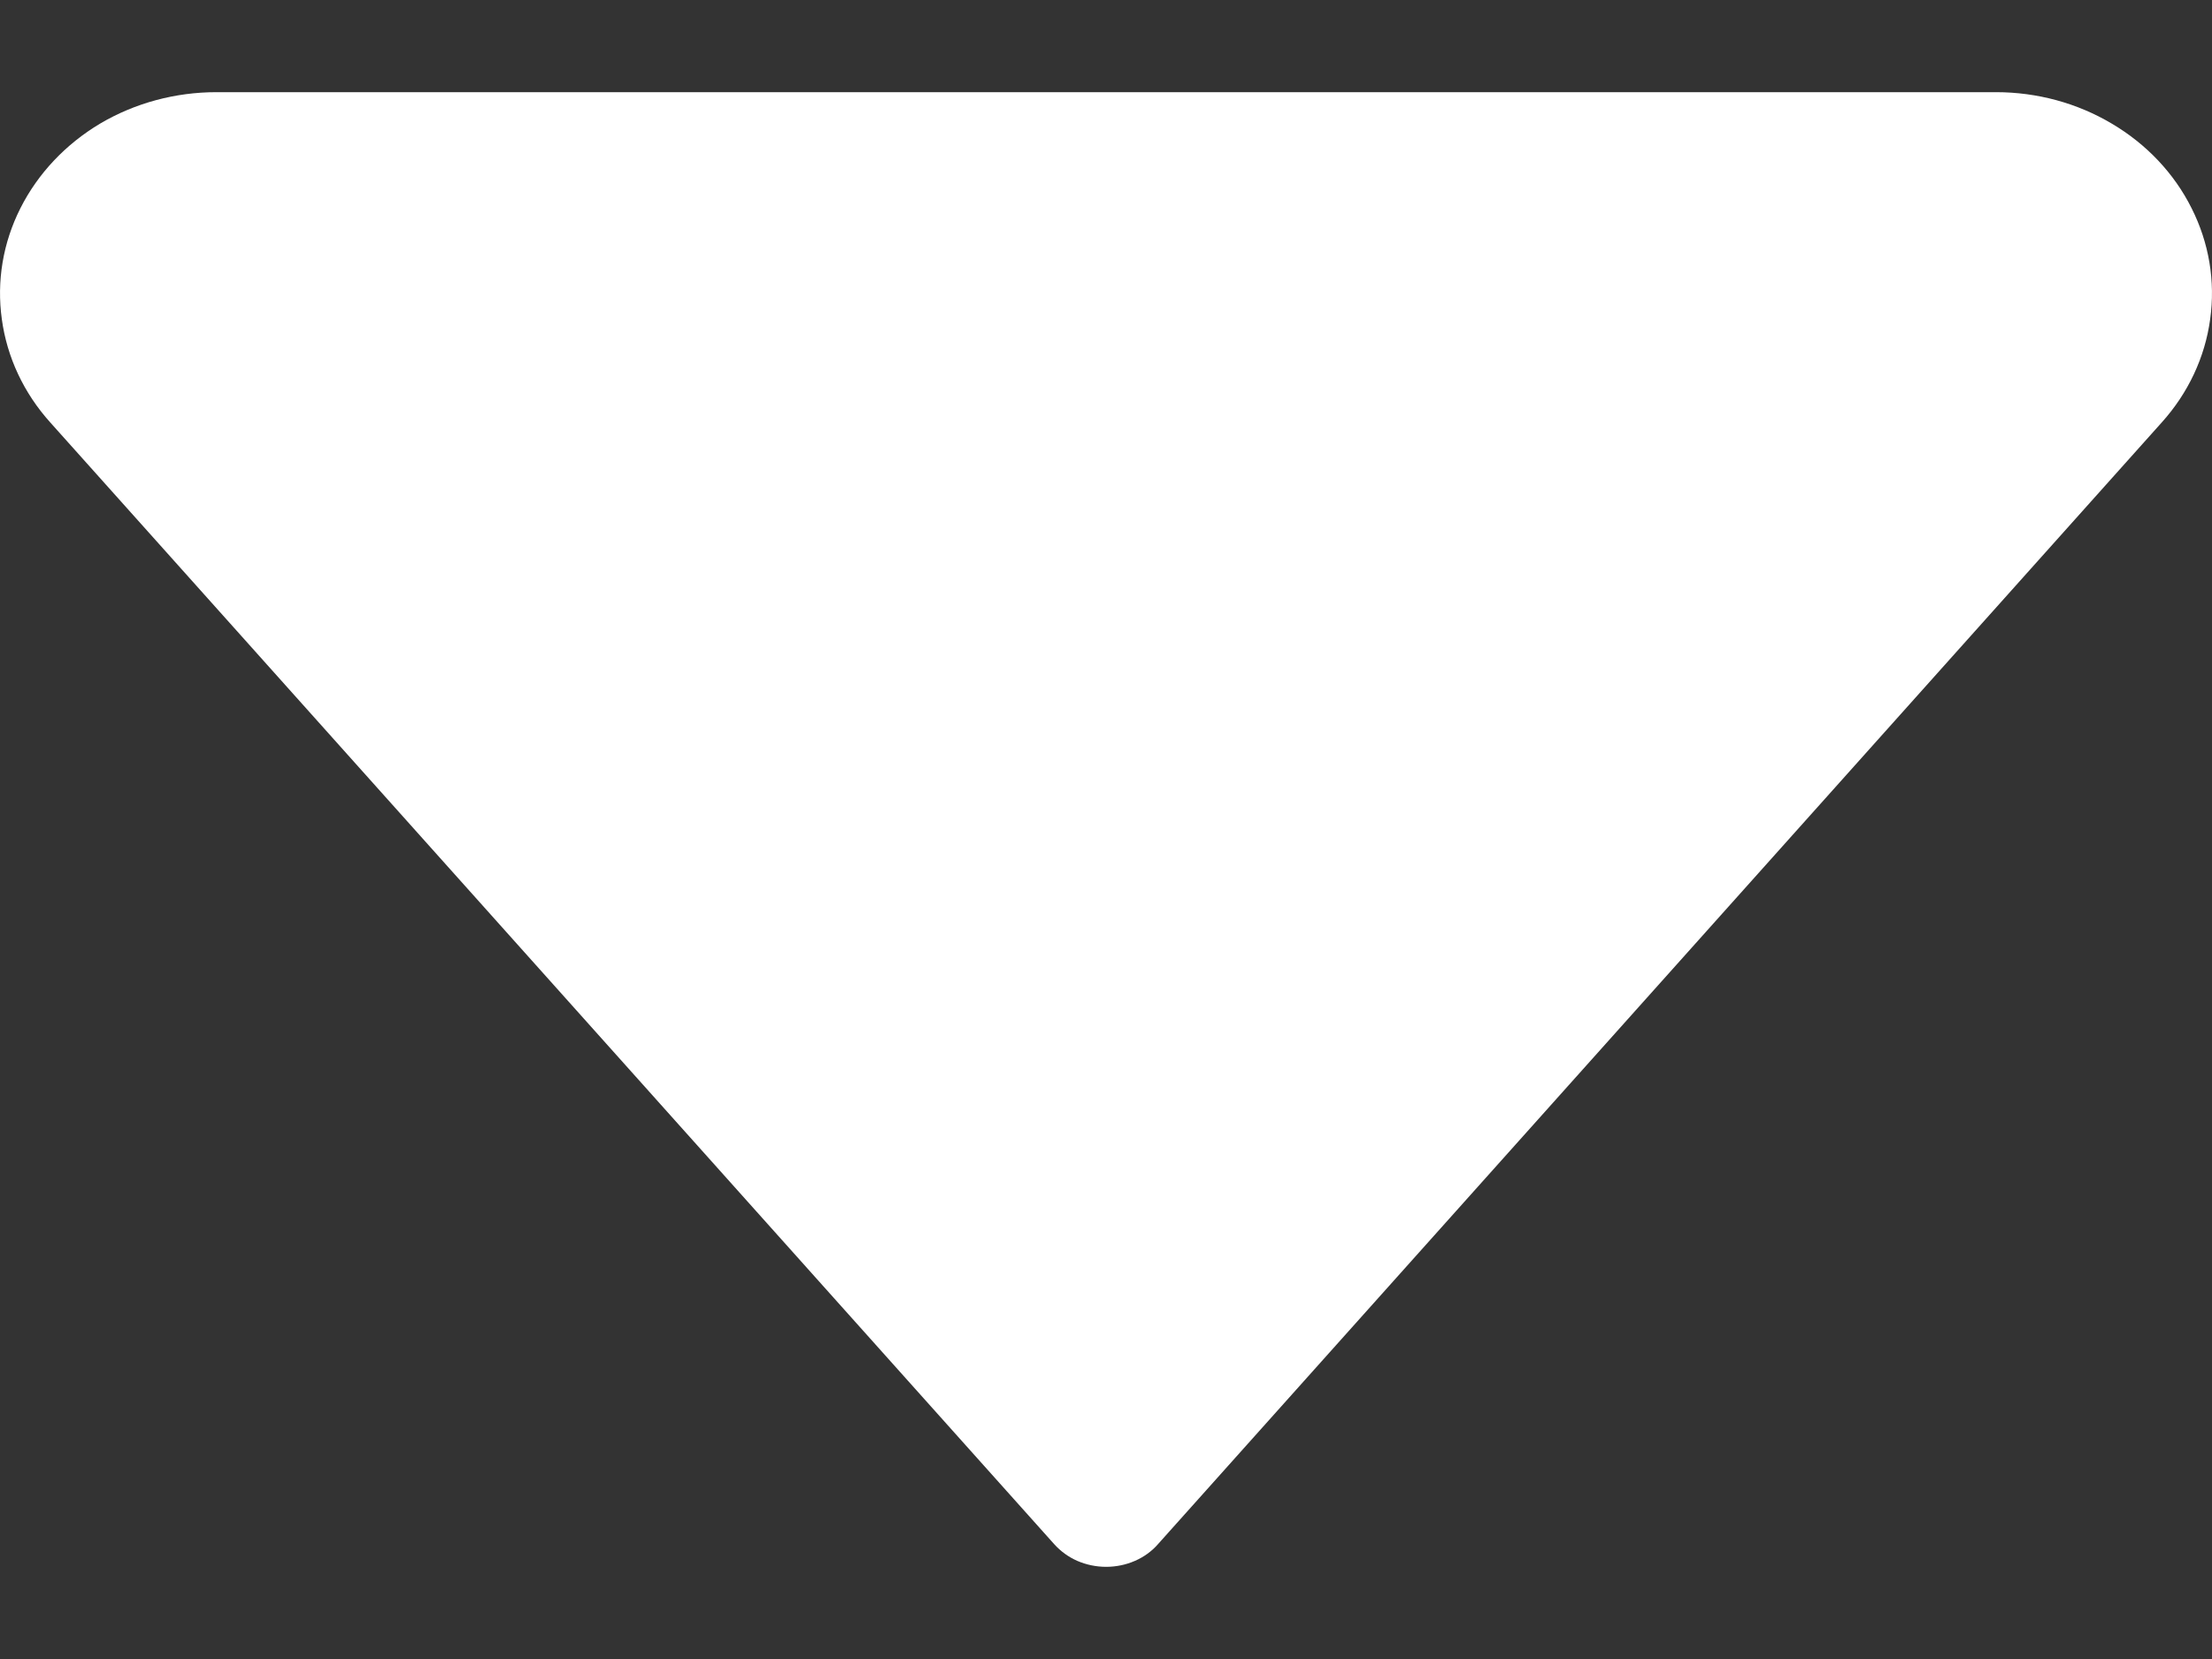 <svg width="12" height="9" viewBox="0 0 12 9" fill="none" xmlns="http://www.w3.org/2000/svg">
<rect x="0" y="0" width="12" height="9" fill="#333333" stroke="none"/>
<path d="M5.719 8.377L0.272 2.291C0.129 2.132 0.038 1.938 0.01 1.732C-0.019 1.526 0.016 1.317 0.111 1.129C0.206 0.941 0.356 0.782 0.544 0.67C0.732 0.559 0.951 0.5 1.174 0.5H10.828C11.051 0.5 11.269 0.559 11.457 0.671C11.645 0.782 11.795 0.941 11.889 1.129C11.984 1.317 12.019 1.526 11.99 1.732C11.962 1.938 11.871 2.132 11.728 2.291L6.282 8.377C6.248 8.416 6.205 8.447 6.156 8.468C6.108 8.489 6.054 8.5 6.001 8.5C5.947 8.5 5.894 8.489 5.845 8.468C5.797 8.447 5.754 8.416 5.719 8.377Z" fill="white"/>
</svg>
